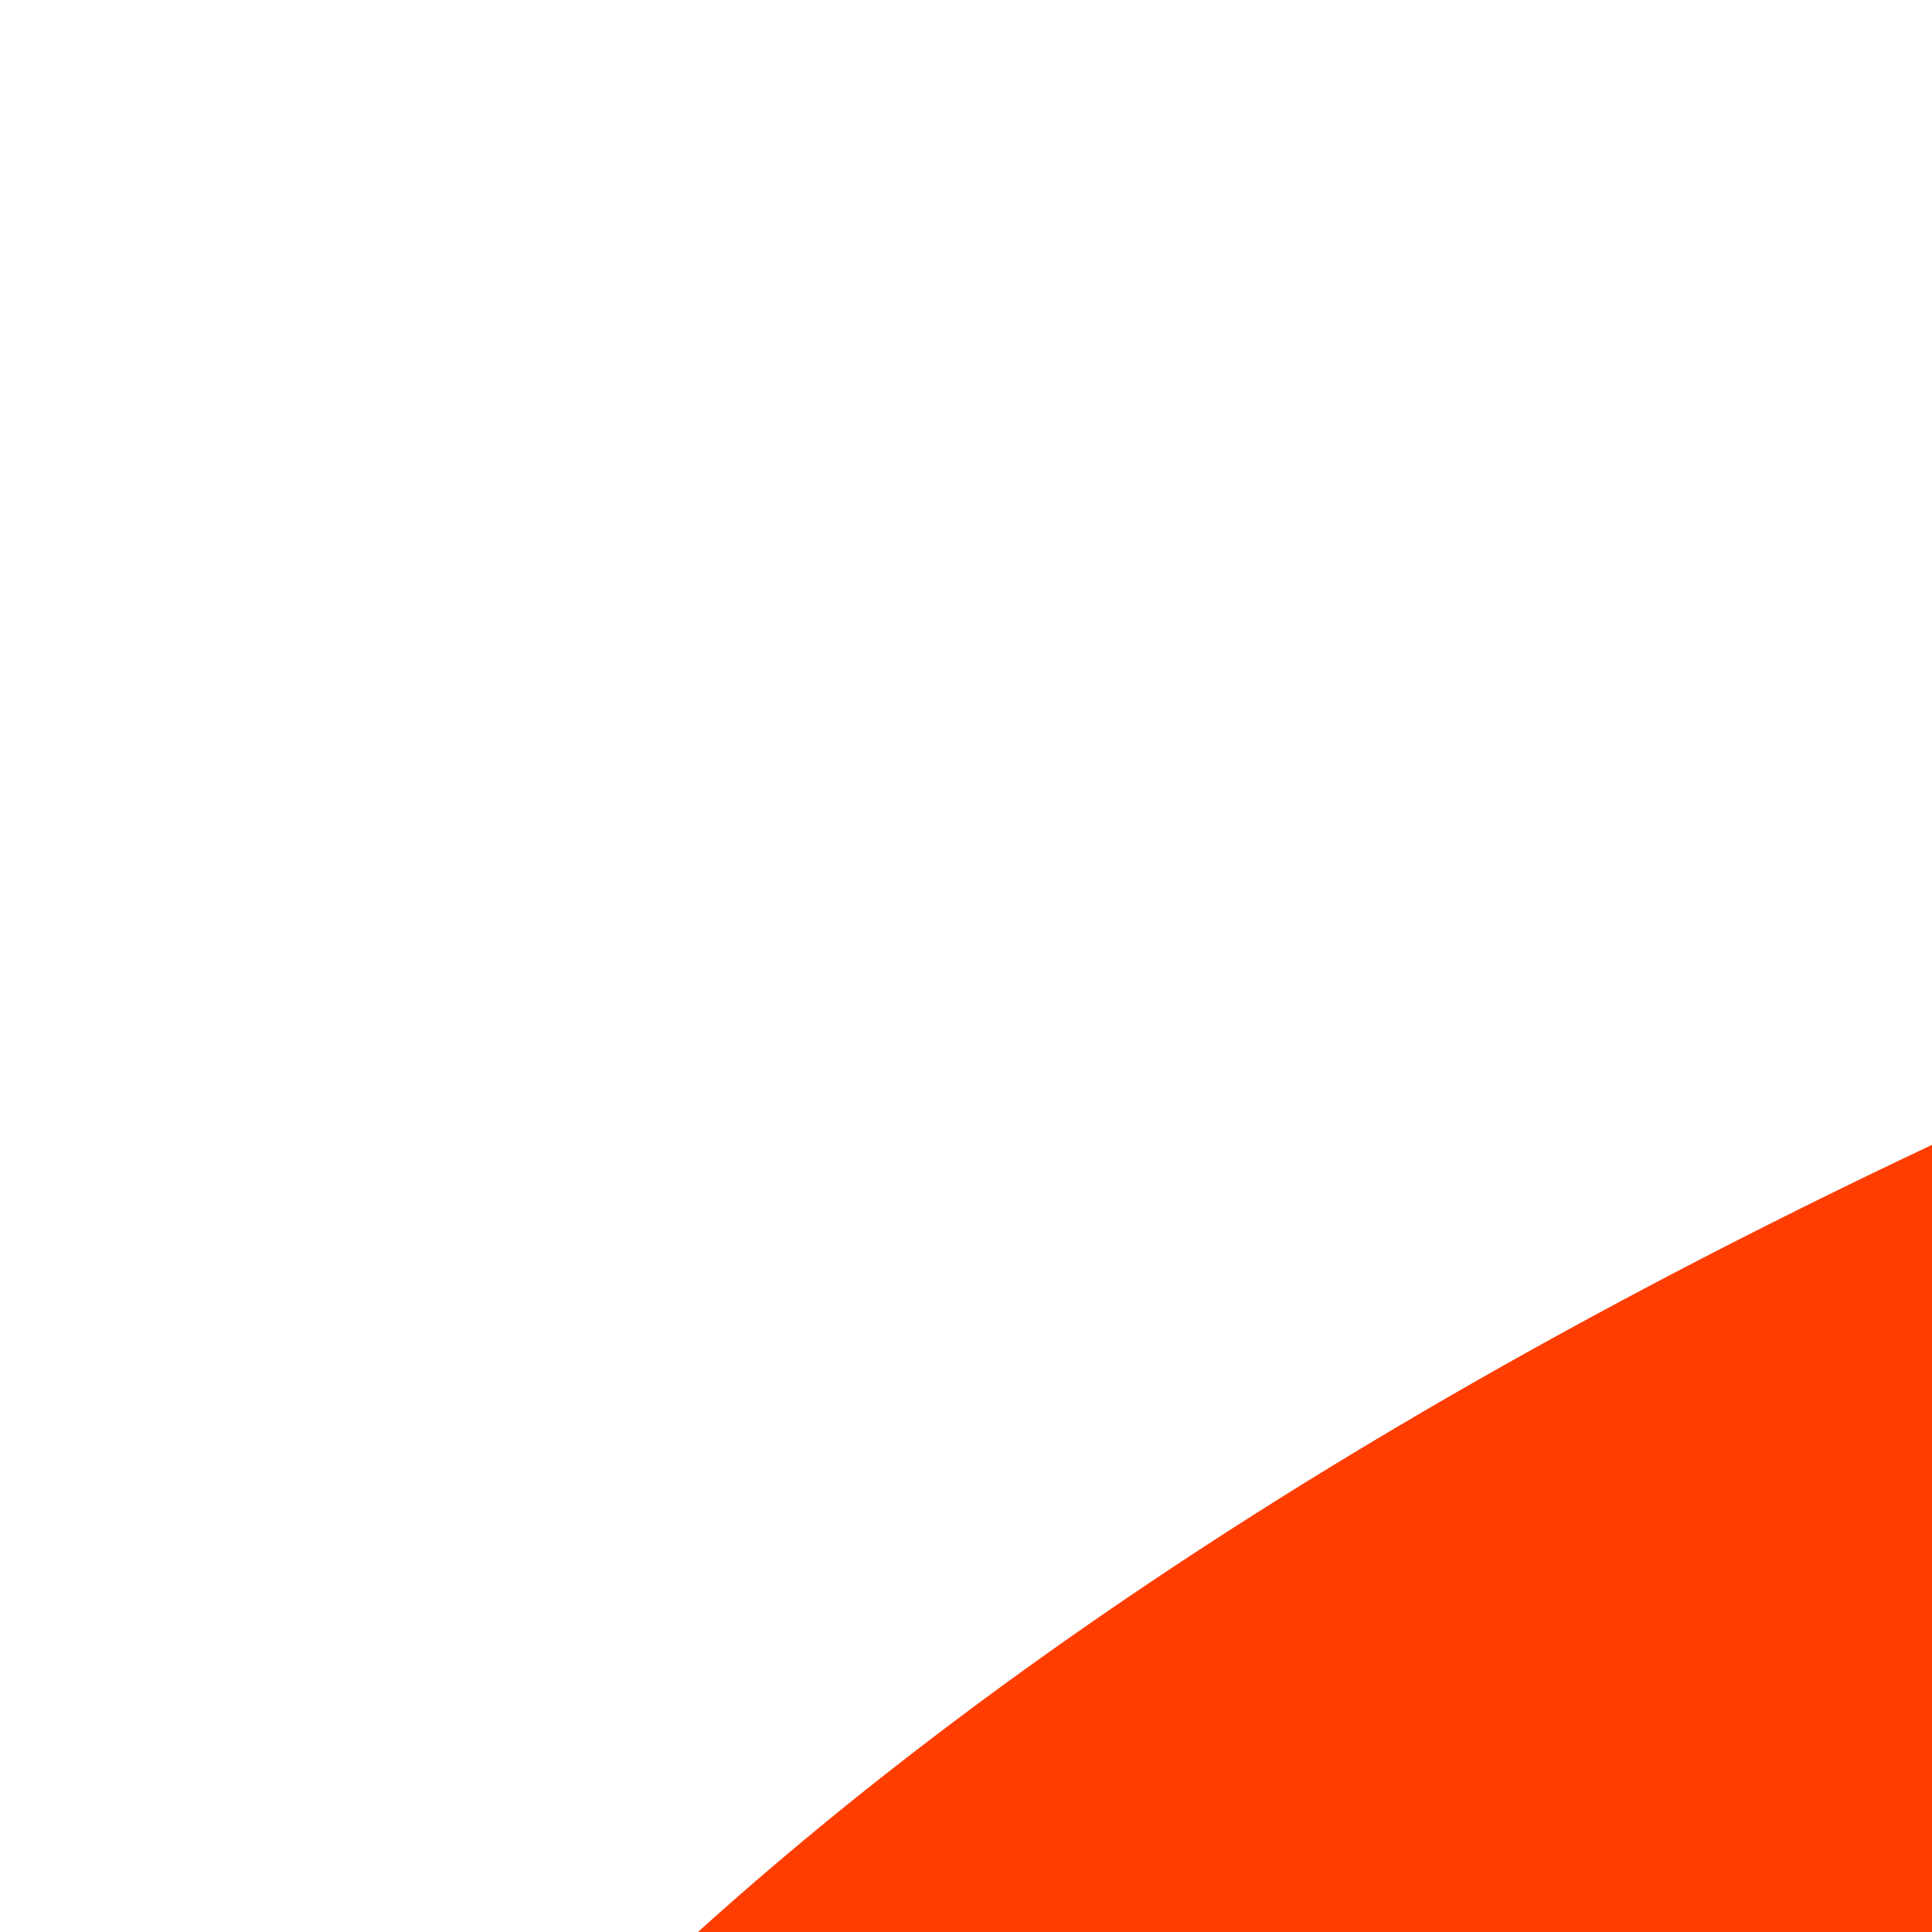 <?xml version="1.0" encoding="utf-8"?>
<svg viewBox="0 0 24 24" style="enable-background:new 0 0 2000 331.1;" width="1em" height="1em" xmlns="http://www.w3.org/2000/svg">
  <defs>
    <style type="text/css"> .st0{fill:#FF3D00;} </style>
  </defs>
  <g>
    <g>
      <path class="st0" d="M293.5,45.5L293.5,45.5l0,194h113.8v-37.7h-72.5V86.8C334.8,64,316.3,45.5,293.5,45.5z"/>
      <rect x="429.1" y="107.3" class="st0" width="39.5" height="132.2"/>
      <path class="st0" d="M754.7,182.4c0,12.7-6,24.9-22.1,24.9c-15.3,0-20.5-11.7-20.5-24.4v-75.6h-39.5v86.8 c0,28.1,17.1,48.8,46.2,48.8c14,0,28.6-5.7,37.9-19.2v15.8h37.4V107.3h-39.5V182.4z"/>
      <rect x="828.7" y="107.3" class="st0" width="39.5" height="132.2"/>
      <path class="st0" d="M1306.2,157.5l-10.7-2.3c-11.4-2.6-16.4-4.9-16.4-11.7c0-6.5,6.8-9.4,14.5-9.4c7.5,0,15.3,2.3,15.3,13.5h40.3 c-2.3-29.9-24.9-43.6-55.1-43.6s-55.1,15.1-55.1,42.3c0,27,20.5,36.1,43.9,40.8l12.7,2.6c9.6,2.1,15.1,4.9,15.1,12.2 c0,7.5-6.5,11.2-16.6,11.2c-10.4,0-18.4-4.4-18.4-16.6h-41.6c1.8,32.7,26.5,46.5,61,46.5c32,0,56.4-14.8,56.4-44.4 C1351.7,172,1332.2,163.2,1306.2,157.5z"/>
      <path class="st0" d="M1509.1,171.5c0-37.9-26.2-67.5-69.1-67.5c-40.8,0-70.7,31.2-70.7,69.6s28.1,69.4,70.1,69.4 c35.1,0,59-18.2,67-46.2h-38.2c-5.7,9.9-14.8,14.5-28.3,14.5c-17.9,0-29.6-11.2-33-27.8h102.1V171.5z M1408.9,157.5 c4.7-13,15.6-21.6,31.2-21.6c15.6,0,26.8,8.1,30.9,21.6H1408.9z"/>
      <path class="st0" d="M1171.9,114.7c-10.7-6.5-23.2-10.3-36.6-10.3c-38.7,0-70.2,31.4-70.2,70.2c0,38.7,31.4,70.2,70.2,70.2 c13.4,0,26-3.8,36.6-10.3v5.1h37.7V107.3h-37.7V114.7z M1135.3,209.6c-19.3,0-35-15.7-35-35s15.7-35,35-35s35,15.7,35,35 S1154.7,209.6,1135.3,209.6z"/>
      <path class="st0" d="M981.6,104.6c-15.1-1-29.3,2.9-41.1,10.2v-50c0-20.8-16.9-37.7-37.7-37.7h0v212.5h37.7v-5.1 c10.7,6.5,23.2,10.3,36.6,10.3c40.4,0,72.8-34.2,70-75.2C1044.6,134.8,1016.4,106.8,981.6,104.6z M977,209.6 c-19.3,0-35-15.7-35-35s15.7-35,35-35c19.3,0,35,15.7,35,35S996.4,209.6,977,209.6z"/>
      <path class="st0" d="M448.9,45.5c-12.8,0-23.2,10.4-23.2,23.2s10.4,23.2,23.2,23.2c12.8,0,23.2-10.4,23.2-23.2 S461.7,45.5,448.9,45.5z"/>
      <path class="st0" d="M848.5,45.5c-12.8,0-23.2,10.4-23.2,23.2s10.4,23.2,23.2,23.2s23.2-10.4,23.2-23.2S861.3,45.5,848.5,45.5z"/>
      <path class="st0" d="M602.2,107.3v7.8c-11.9-7.4-26.1-11.4-41.4-10.6c-34.9,2-63.4,30.2-65.8,65.1c-2.8,41,29.6,75.1,70,75.1 c12.7,0,24.5-3.4,34.8-9.2v56.2c0,21.8,17.7,39.5,39.5,39.5h0v-46.2V158.2v-50.9H602.2z M566.3,209.6c-19.3,0-35-15.7-35-35 c0-19.3,15.7-35,35-35c19.3,0,35,15.7,35,35C601.3,193.9,585.6,209.6,566.3,209.6z"/>
      <g>
        <ellipse class="st0" cx="100.7" cy="40.4" rx="100.7" ry="40.4"/>
        <path class="st0" d="M103.1,217.9c-32.2,7.7-65.3,15.7-86.5,29.7C5.9,241,0,233.4,0,226.2c0-32,53.4-44.1,105-55.7 c37.2-8.4,75.2-17,96.4-34.4v28.2C201.5,194.3,151.4,206.3,103.1,217.9z"/>
        <path class="st0" d="M101.3,153.7C62.1,162.6,22,171.7,0,190.6v-6.2c0-55.7,61.1-70,120.1-83.8c42.9-10,63.8-15.3,81.3-29.4v31.2 C201.5,131.1,150.5,142.6,101.3,153.7z"/>
        <path class="st0" d="M201.5,199.2c-20.9,17.7-58.1,26.6-94.4,35.3c-26,6.2-52.7,12.7-71.6,21.9c17.1,6.1,39.5,10.2,65.3,10.2 c58.7,0,100.7-21.1,100.7-40.4V199.2z"/>
      </g>
    </g>
    <path class="st0" d="M1527.6,217.7c0-14.6,10.4-26,26-26s26.2,11.4,26.2,26c0,13.5-10.7,25.2-26.2,25.2S1527.6,231.2,1527.6,217.7z "/>
    <path class="st0" d="M1741.2,173.3c0,38.5-28.8,69.6-71.7,69.6c-43.4,0-71.7-31.2-71.7-69.6c0-38.2,28.3-69.4,71.7-69.4 C1712.3,103.9,1741.2,135.1,1741.2,173.3z M1637,173.5c0,18.4,12.7,33,32.5,33c19.7,0,32.7-14.6,32.7-33c0-18.5-13-33.3-32.7-33.3 C1649.7,140.3,1637,155.1,1637,173.5z"/>
    <path class="st0" d="M1806.7,239.5h-39.5V107.3h37.7v22.6c9.1-17.9,23.4-25.2,37.7-25.2c3.1,0,6,0.3,8.1,0.8v37.2 c-2.6-0.5-6.2-1.3-10.4-1.3c-24.7,0-33.5,18.7-33.5,38.5V239.5z"/>
    <path class="st0" d="M1962.9,107.3v7.8c-11.9-7.4-26.1-11.4-41.4-10.6c-34.9,2-63.4,30.2-65.8,65.1c-2.8,41,29.6,75.1,70,75.1 c12.7,0,24.5-3.4,34.8-9.2c0,17,3.3,44.4-29.4,44.4c-16.9,0-27.8-7.8-28.8-20h-38.7c1.3,29.9,28.8,52.8,67.8,52.8 c45.7,0,68-27.4,68.6-62.8h0c0-12.8,0-13.7,0-91.7v-50.9H1962.9z M1927,209.6c-19.3,0-35-15.7-35-35c0-19.3,15.7-35,35-35 s35,15.7,35,35C1962,193.9,1946.3,209.6,1927,209.6z"/>
  </g>
</svg>